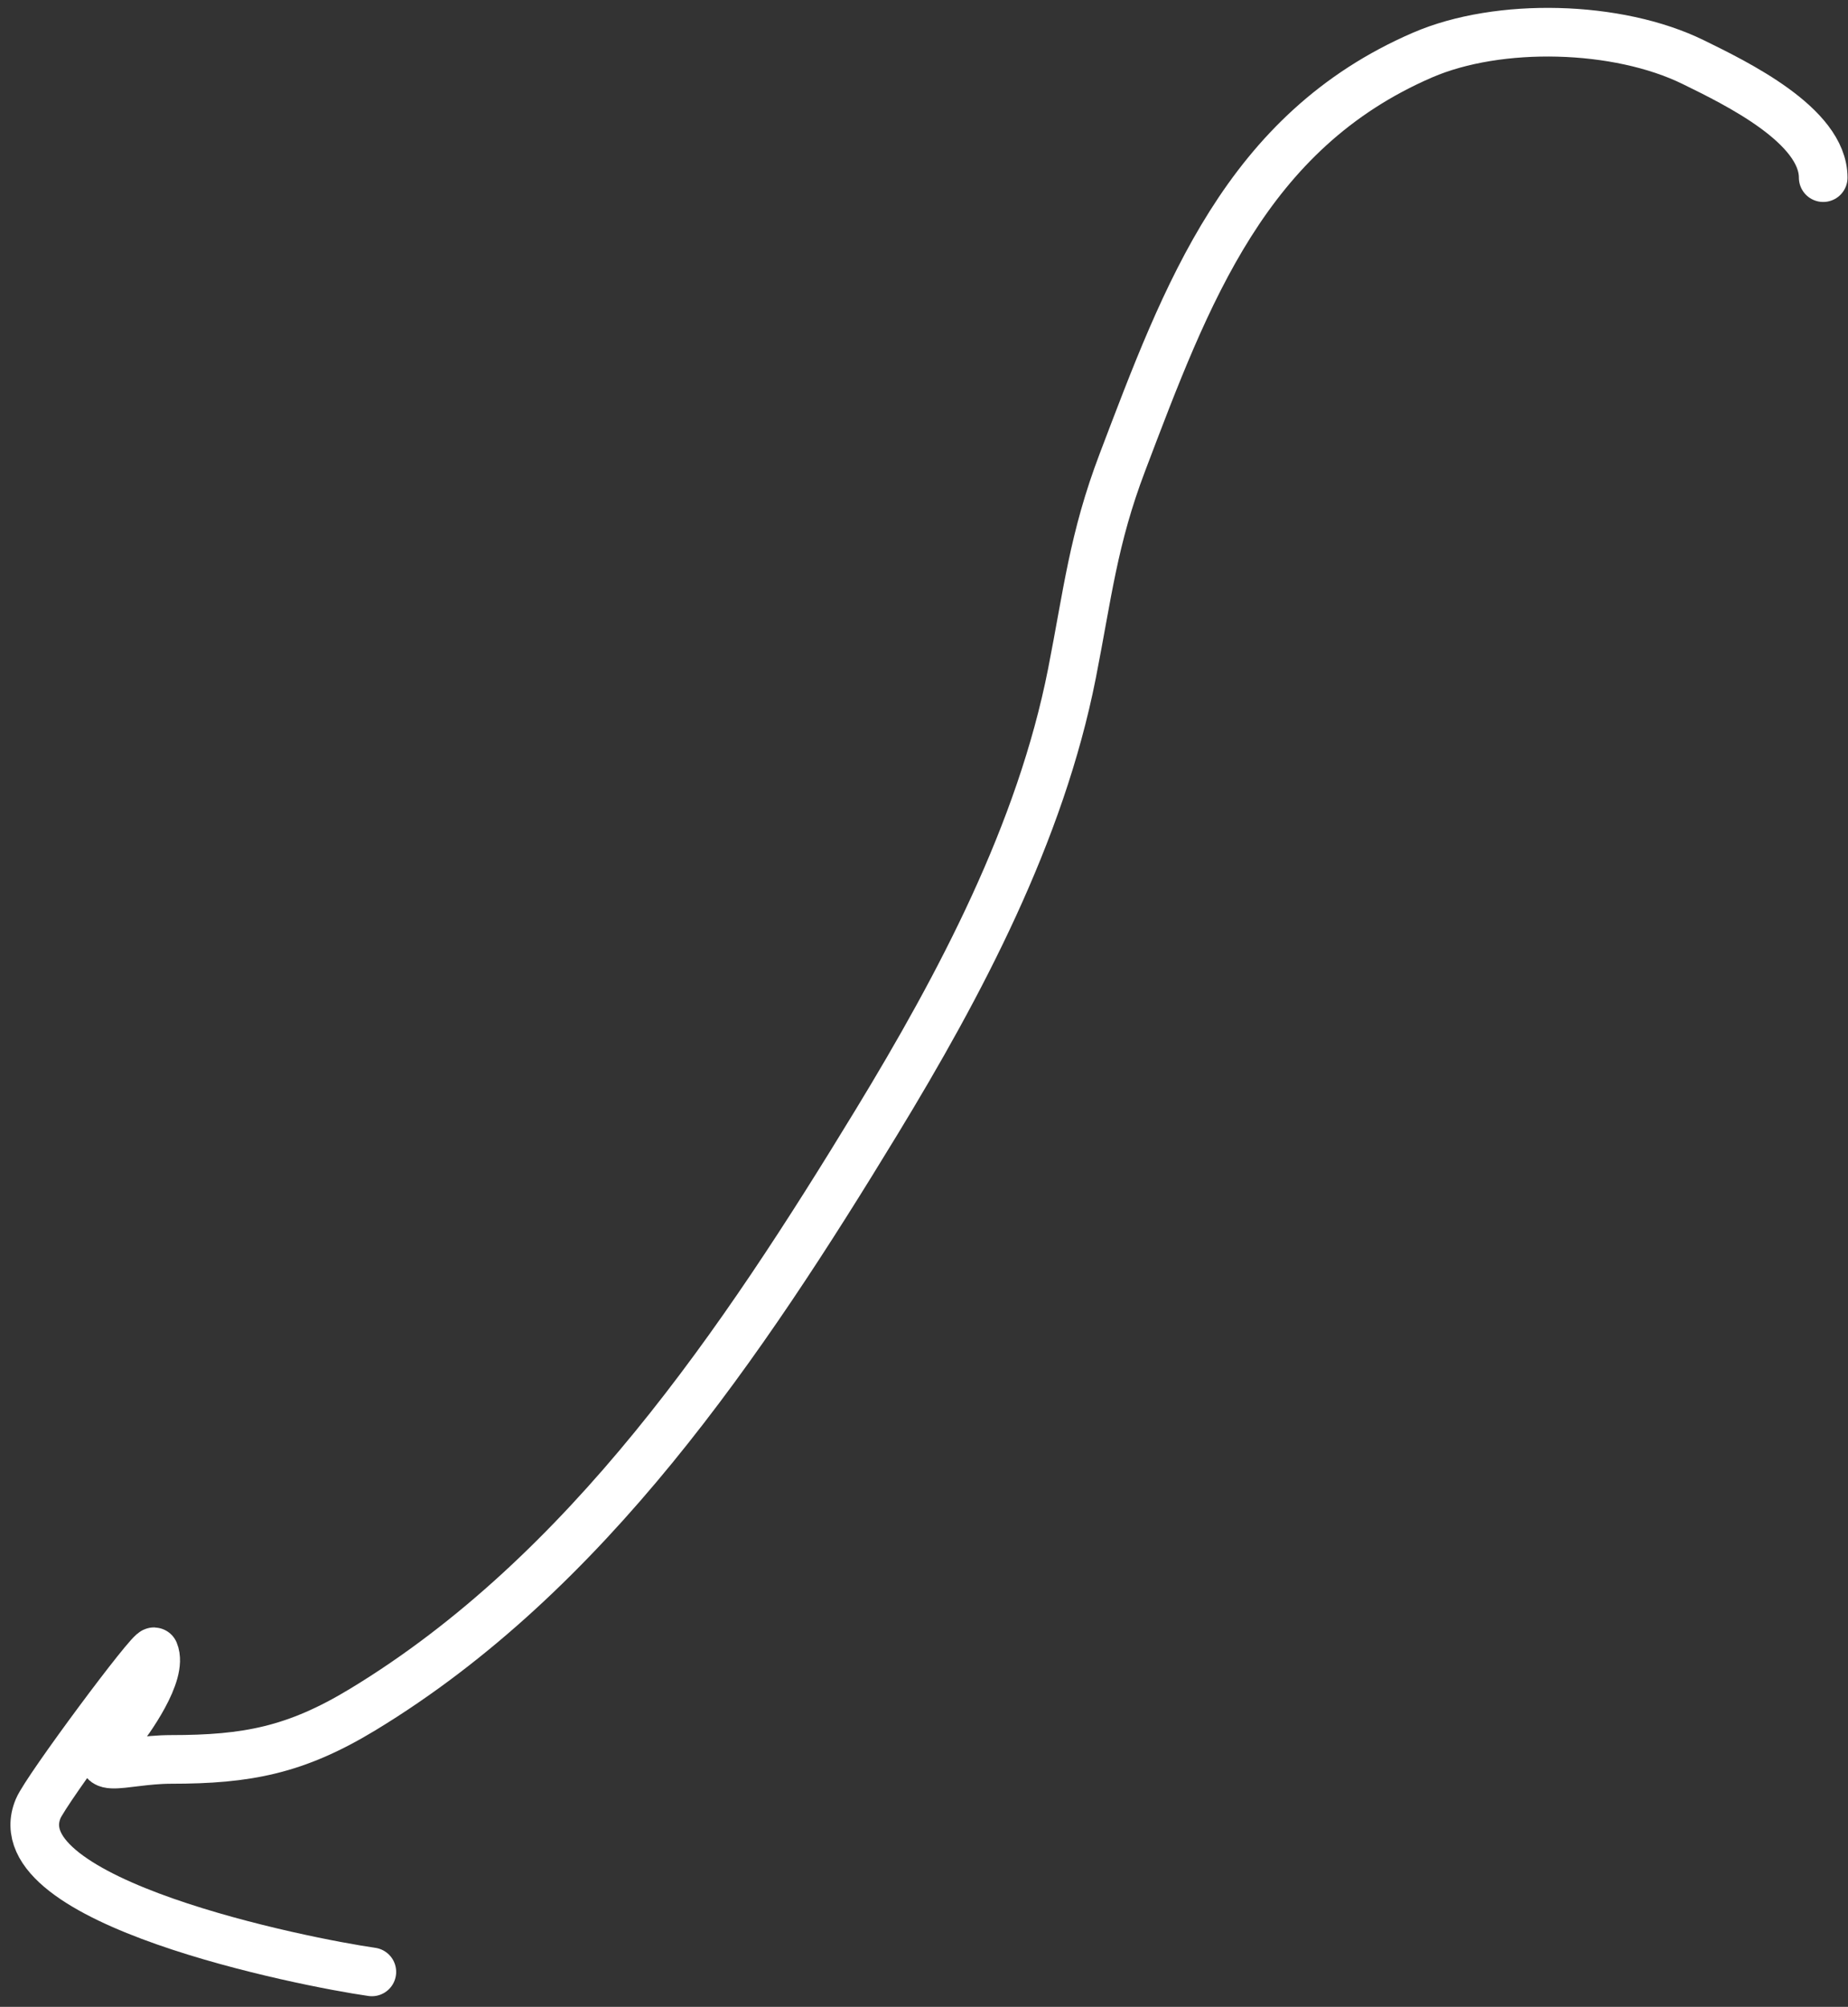 <svg width="152" height="165" viewBox="0 0 152 165" fill="none" xmlns="http://www.w3.org/2000/svg">
<rect x="0" y="0" width="152" height="165" fill="#333333" stroke="none"/>
<path d="M149.96 14.605C149.96 10.304 142.778 6.829 139.284 5.115C133.039 2.051 123.263 1.825 117.016 4.522C102.477 10.8 97.593 24.142 92.322 38.005C89.922 44.315 89.459 48.83 88.17 55.367C85.582 68.489 78.988 80.935 72.102 92.247C61.074 110.364 48.312 129.357 29.83 140.558C24.318 143.898 20.317 144.655 14.086 144.655C9.94 144.655 6.748 146.359 9.719 142.607C10.614 141.476 13.426 137.592 12.684 135.813C12.515 135.407 3.811 147.101 3.141 148.699C-0.064 156.342 25.014 161.329 30.585 162.125" stroke="white" stroke-width="4" stroke-linecap="round"/>
</svg>
